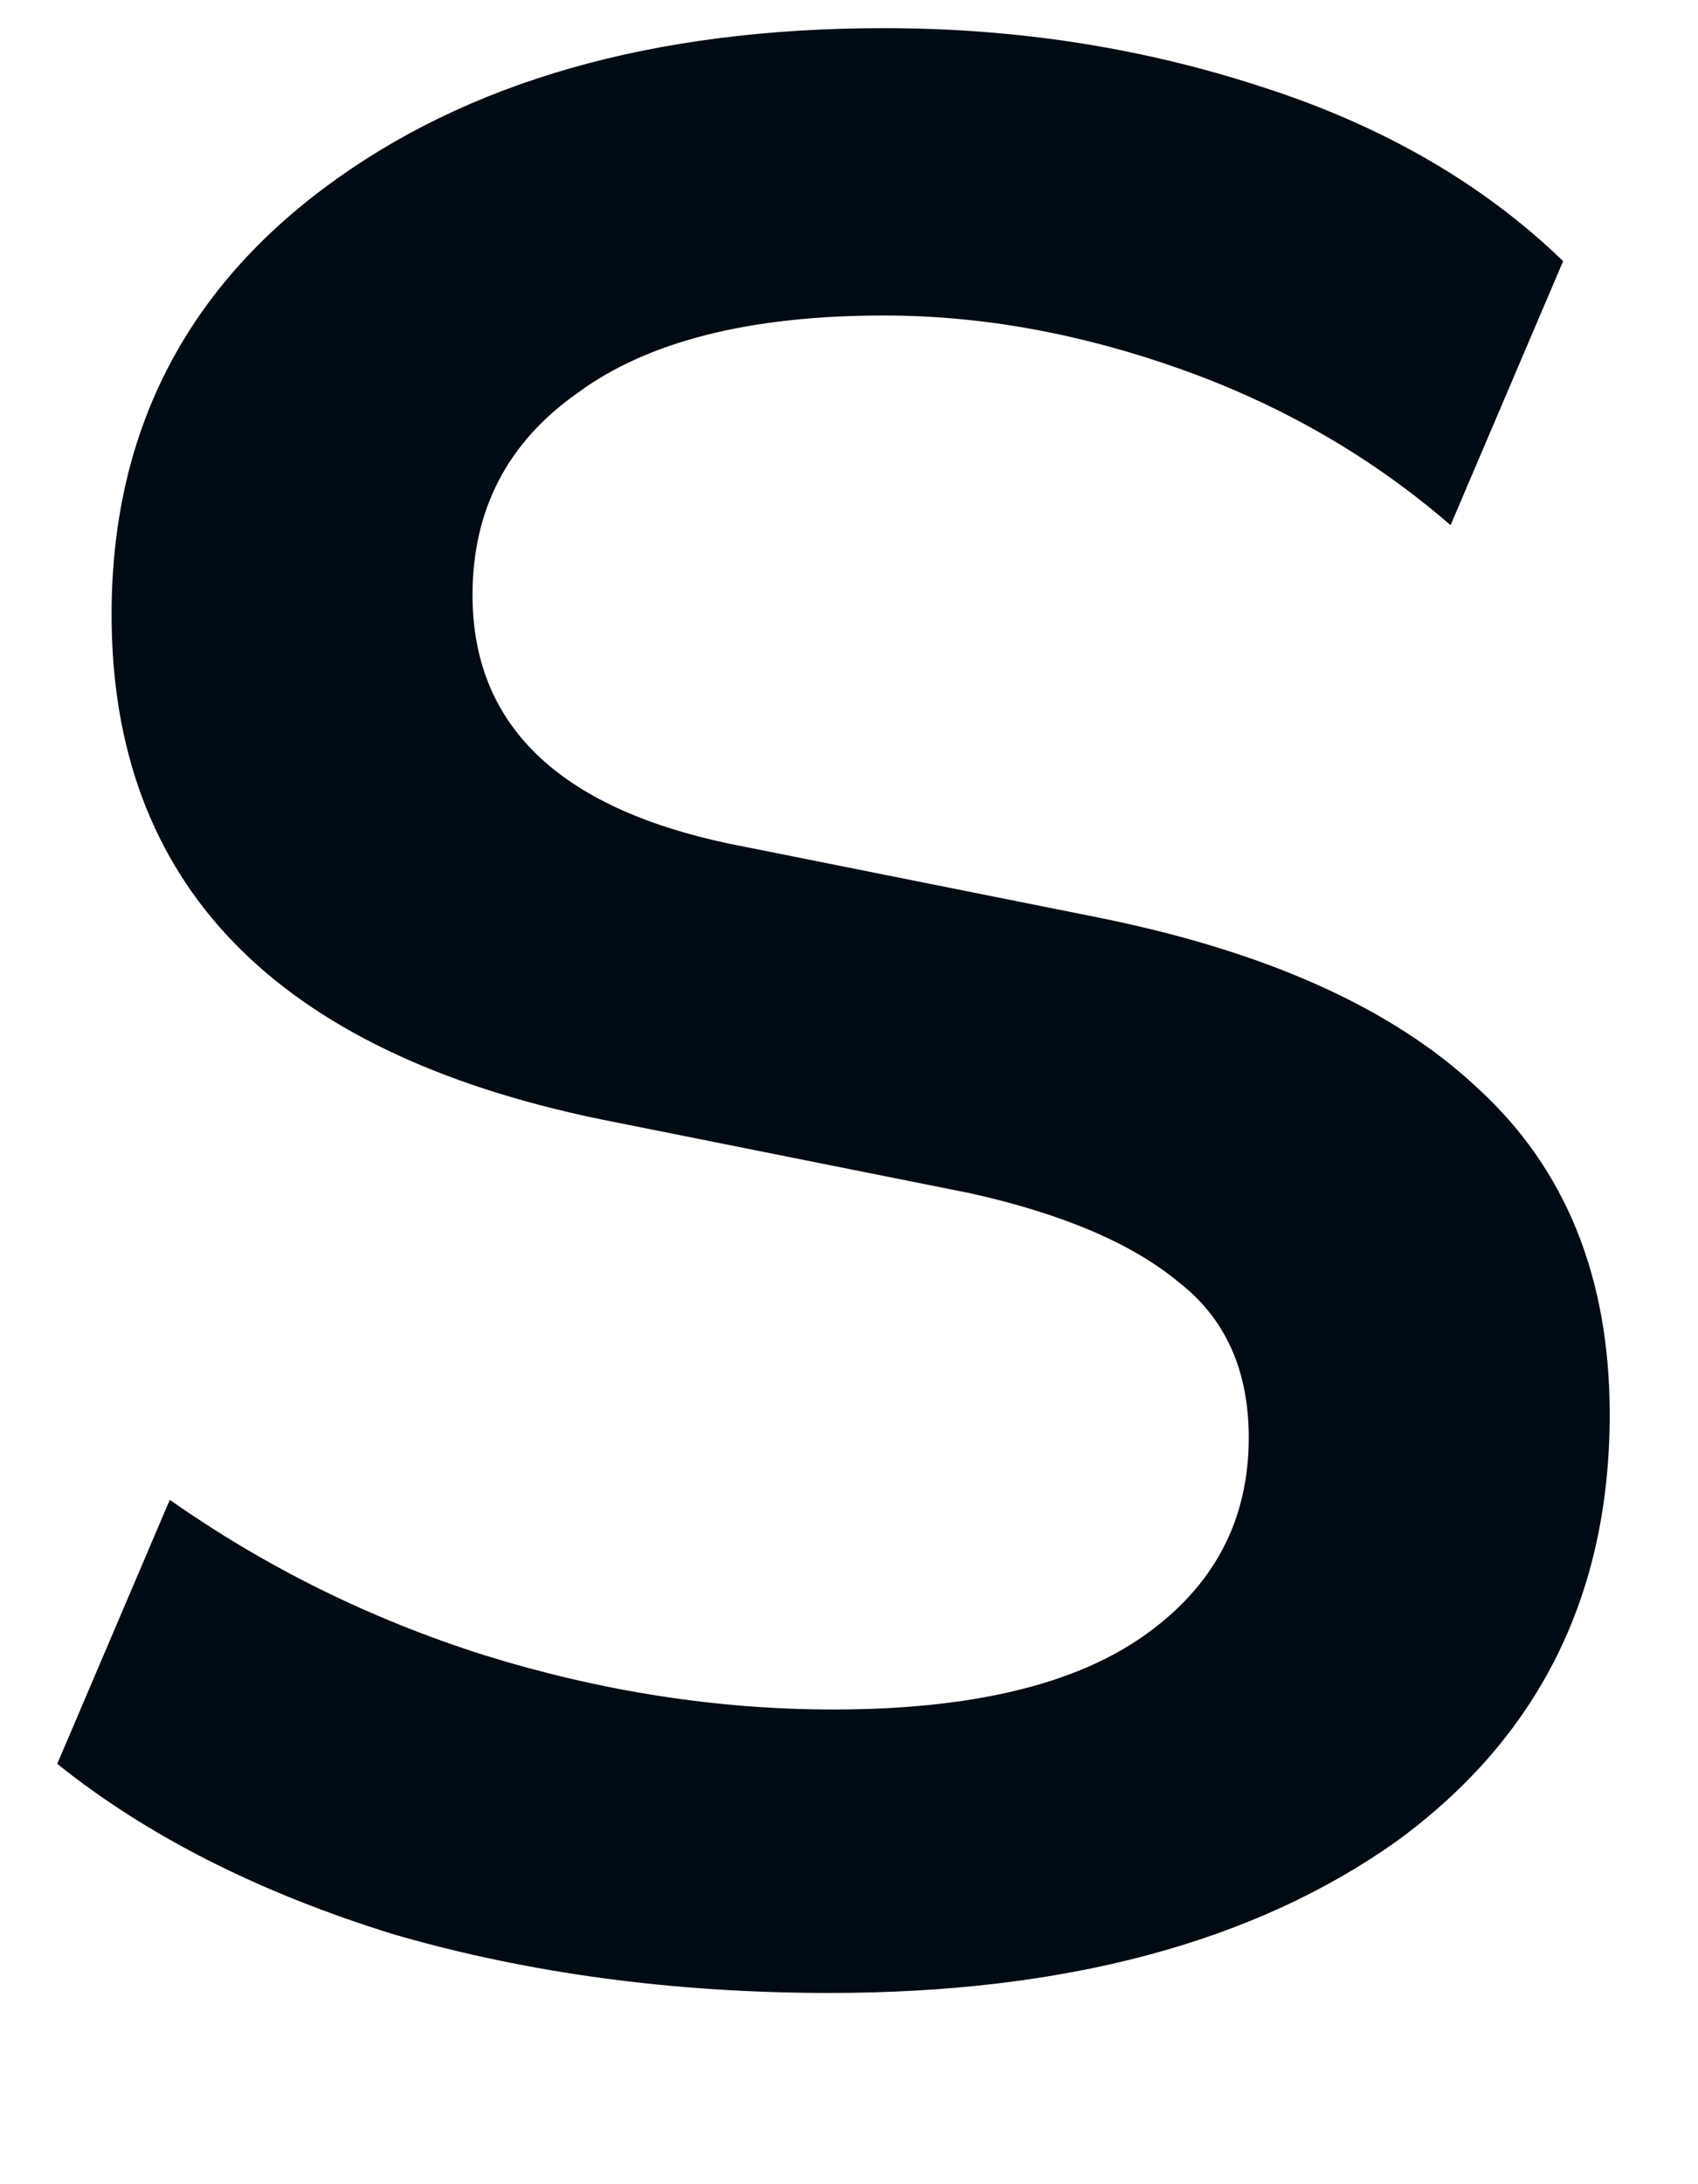 <?xml version="1.0" encoding="UTF-8" standalone="no"?><svg width='7' height='9' viewBox='0 0 7 9' fill='none' xmlns='http://www.w3.org/2000/svg'>
<path d='M3.42 8.212C2.78 8.212 2.182 8.132 1.628 7.972C1.073 7.801 0.609 7.567 0.236 7.268L0.7 6.18C1.094 6.457 1.526 6.671 1.996 6.82C2.476 6.969 2.956 7.044 3.436 7.044C4.001 7.044 4.428 6.943 4.716 6.74C5.004 6.537 5.148 6.265 5.148 5.924C5.148 5.647 5.052 5.433 4.86 5.284C4.668 5.124 4.38 5.001 3.996 4.916L2.476 4.612C1.132 4.335 0.46 3.641 0.46 2.532C0.46 1.796 0.753 1.209 1.34 0.772C1.926 0.335 2.694 0.116 3.644 0.116C4.188 0.116 4.705 0.196 5.196 0.356C5.697 0.516 6.113 0.756 6.444 1.076L5.98 2.164C5.66 1.887 5.292 1.673 4.876 1.524C4.46 1.375 4.049 1.3 3.644 1.3C3.089 1.3 2.668 1.407 2.38 1.62C2.092 1.823 1.948 2.1 1.948 2.452C1.948 2.985 2.3 3.327 3.004 3.476L4.524 3.78C5.217 3.919 5.74 4.153 6.092 4.484C6.454 4.815 6.636 5.263 6.636 5.828C6.636 6.575 6.342 7.161 5.756 7.588C5.169 8.004 4.39 8.212 3.42 8.212Z' fill='#010B13'/>
</svg>
